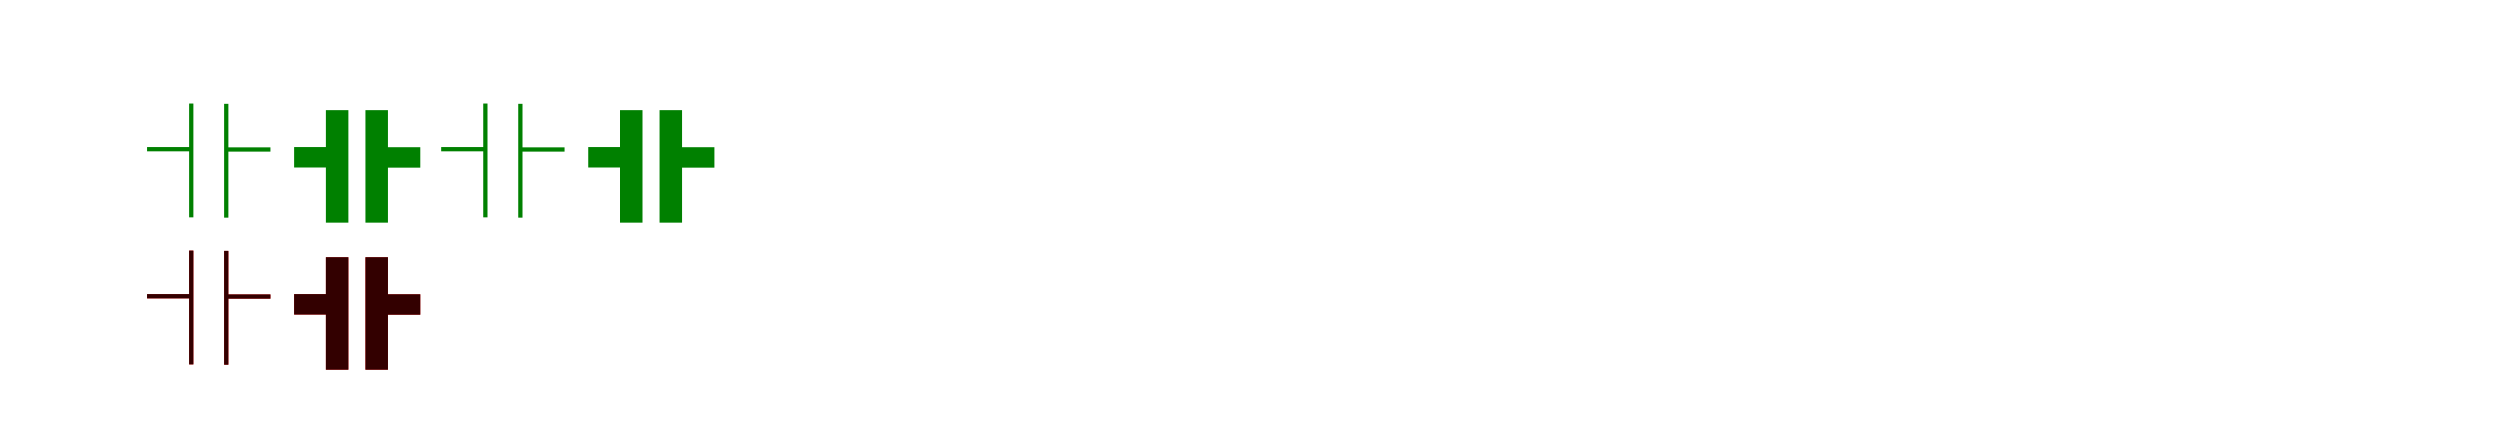 <?xml version="1.0" encoding="UTF-8"?>
<svg width="1700" height="300" xmlns="http://www.w3.org/2000/svg">
<rect width="100%" height="100%" fill="white"/>
<g fill="green" transform="translate(100 100) scale(0.1 -0.1)"><path d="M0.0 0.0V-29.0H300.0V0.0ZM286.0 296.0V-478.0H315.0V296.0ZM524.0 294.0V-480.0H553.0V294.0ZM539.0 -2.0V-31.0H839.0V-2.0Z"/></g>
<g fill="green" transform="translate(200 100) scale(0.1 -0.1)"><path d="M0.0 0.0V-139.0H280.0V0.0ZM216.0 251.0V-514.0H369.0V251.0ZM485.0 251.0V-514.0H638.0V251.0ZM578.0 -1.0V-140.0H858.0V-1.0Z"/></g>
<g fill="green" transform="translate(300 100) scale(0.1 -0.1)"><path d="M0.0 0.0V-29.0H300.0V0.0ZM286.0 296.0V-478.0H315.0V296.0ZM524.0 294.0V-480.0H553.0V294.0ZM539.0 -2.0V-31.0H839.0V-2.0Z"/></g>
<g fill="green" transform="translate(400 100) scale(0.1 -0.1)"><path d="M0.0 0.0V-139.0H280.0V0.0ZM216.0 251.0V-514.0H369.0V251.0ZM485.0 251.0V-514.0H638.0V251.0ZM578.0 -1.0V-140.0H858.0V-1.0Z"/></g>
<g fill="red" transform="translate(100 200) scale(0.1 -0.1)"><path d="M0.0 0.0V-29.0H300.0V0.0ZM286.0 296.0V-478.0H315.0V296.0ZM524.0 294.0V-480.0H553.0V294.0ZM539.0 -2.0V-31.0H839.0V-2.0Z"/></g>
<g fill="black" opacity=".8" transform="translate(100 200) scale(0.1 -0.1)"><path d="M0.0 0.0V-29.0H300.0V0.0ZM286.0 296.0V-478.0H315.0V296.0ZM524.0 294.0V-480.0H553.0V294.0ZM539.0 -2.0V-31.0H839.0V-2.0Z"/></g>
<g fill="red" transform="translate(200 200) scale(0.1 -0.1)"><path d="M0.0 0.0V-139.0H280.0V0.0ZM216.0 251.0V-514.0H369.0V251.0ZM485.0 251.0V-514.0H638.0V251.0ZM578.0 -1.0V-140.0H858.0V-1.0Z"/></g>
<g fill="black" opacity=".8" transform="translate(200 200) scale(0.1 -0.1)"><path d="M0.0 0.0V-139.0H280.0V0.0ZM216.0 251.0V-514.0H369.0V251.0ZM485.0 251.0V-514.0H638.0V251.0ZM578.0 -1.0V-140.0H858.0V-1.0Z"/></g>
</svg>
